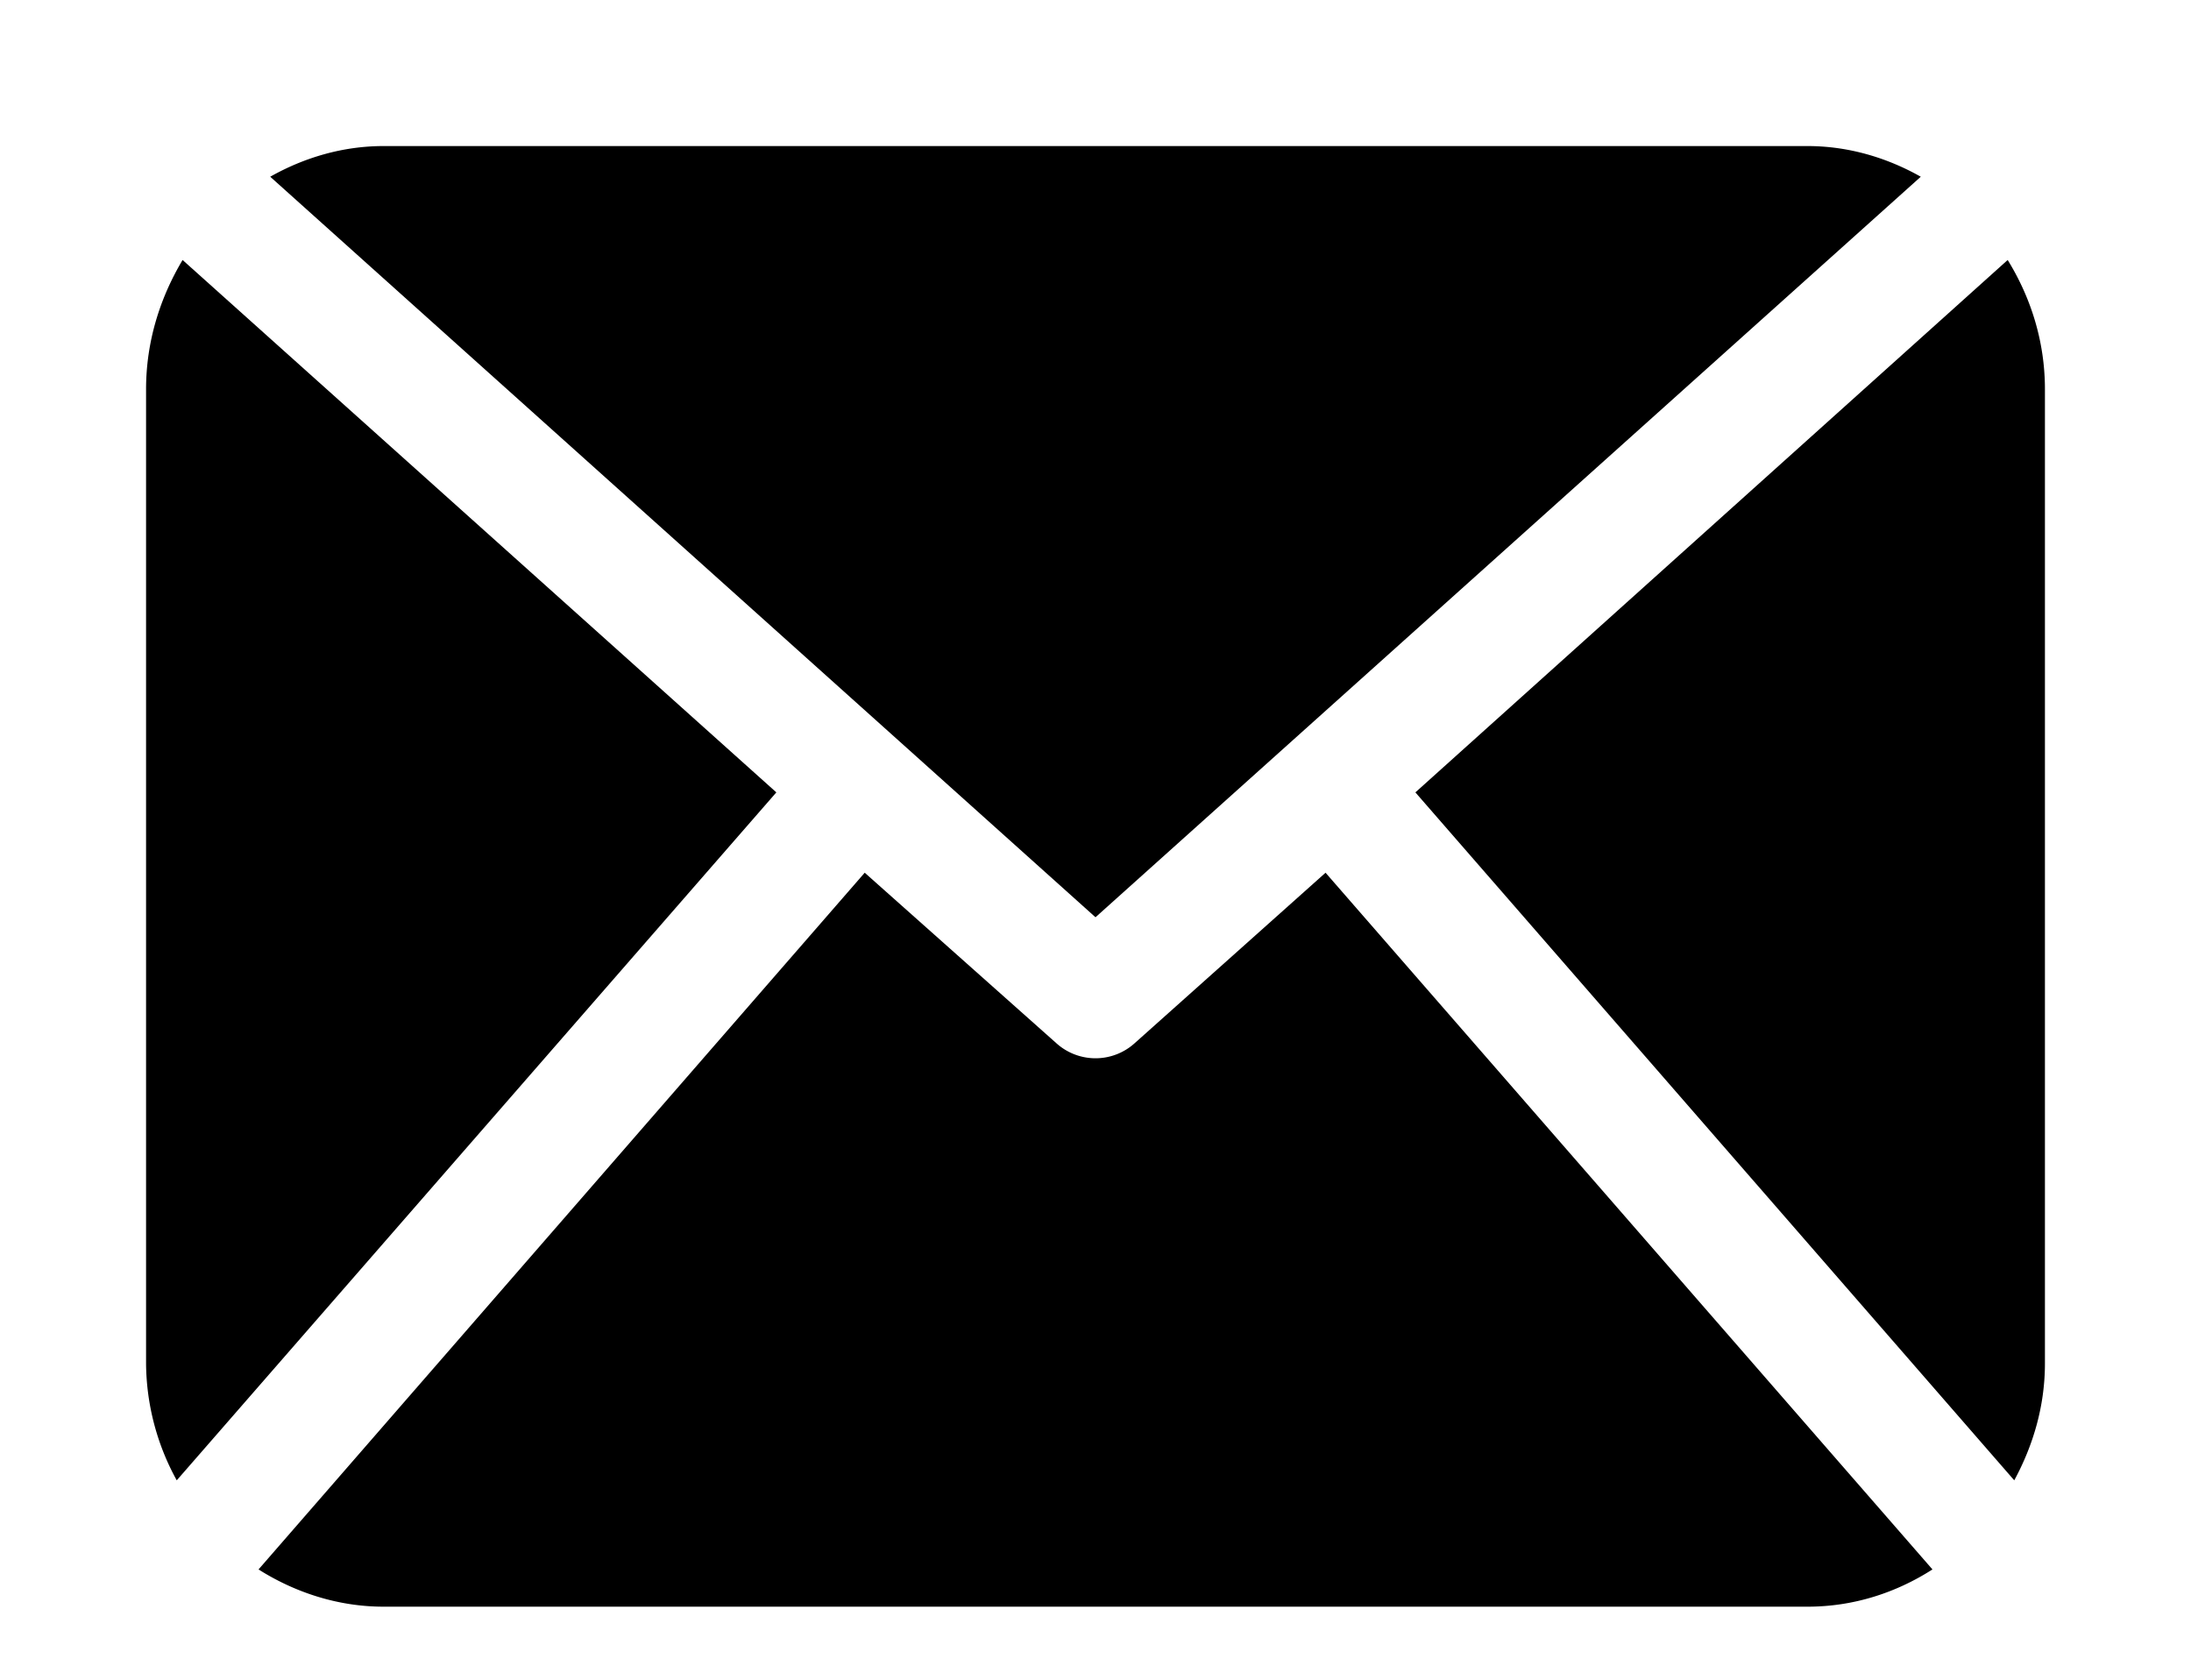 <svg xmlns="http://www.w3.org/2000/svg" xmlns:xlink="http://www.w3.org/1999/xlink" width="30" height="23" viewBox="0 0 30 23"><defs><path id="tnxma" d="M1061 438.67c0 .58-.16 1.12-.42 1.6l-8.2-9.42 8.11-7.29c.32.52.51 1.12.51 1.77zm-24.3-16.25c.46-.26.99-.42 1.55-.42h19.5c.56 0 1.09.16 1.55.42l-11.3 10.14zm22.76 19.07c-.5.32-1.08.51-1.71.51h-19.5c-.63 0-1.22-.2-1.71-.51l8.3-9.54 2.63 2.34a.8.8 0 0 0 1.06 0l2.62-2.34zm-15.83-10.64l-8.21 9.42a3.36 3.36 0 0 1-.42-1.6v-13.34c0-.65.19-1.25.5-1.77z"/></defs><g><g transform="translate(-1033 -420)"><use xlink:href="#tnxma"/></g></g></svg>